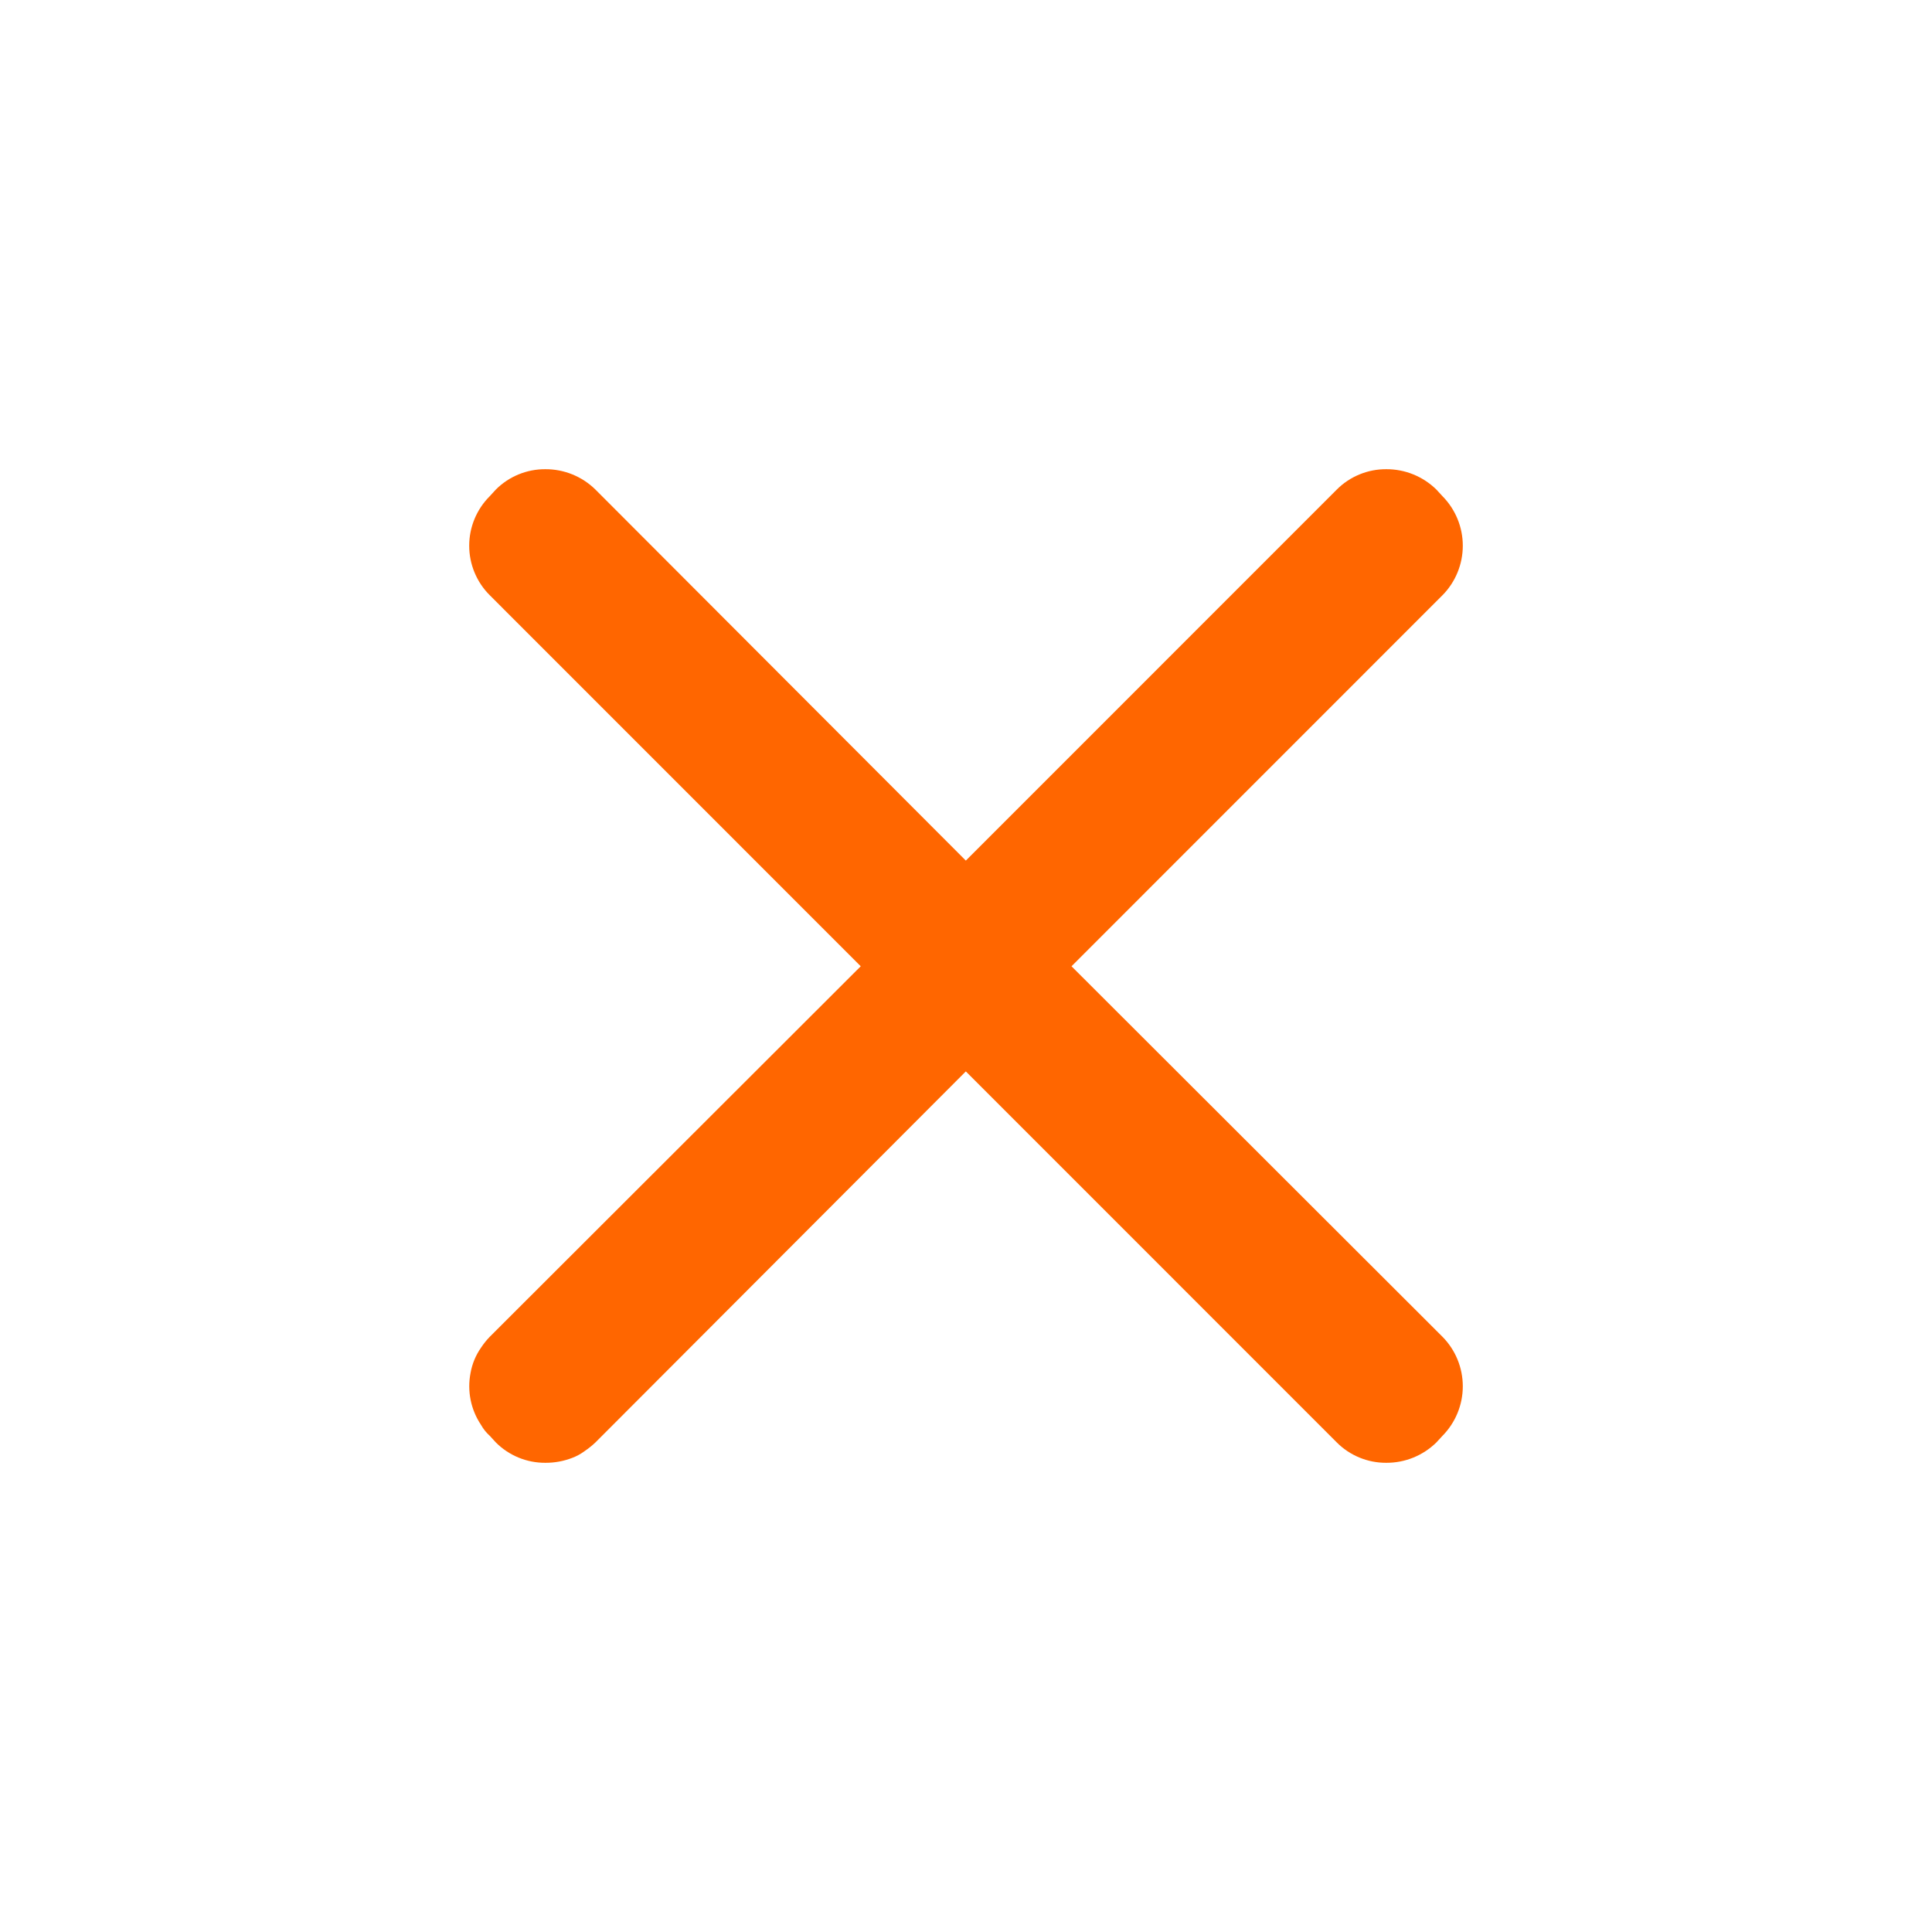 <svg width="70" height="70" viewBox="0 0 70 70" fill="none" xmlns="http://www.w3.org/2000/svg">
<path d="M52.263 21.567C52.735 21.09 53 20.444 53 19.772C53 19.1 52.735 18.455 52.263 17.977L52.043 17.738C51.559 17.262 50.907 16.997 50.229 17V17C49.895 16.998 49.565 17.062 49.257 17.189C48.949 17.315 48.669 17.502 48.434 17.738L34.994 31.181L21.574 17.738C21.09 17.262 20.438 16.997 19.76 17C19.427 16.998 19.096 17.062 18.788 17.189C18.48 17.315 18.2 17.502 17.965 17.738L17.746 17.977C17.509 18.213 17.322 18.492 17.194 18.8C17.066 19.108 17 19.439 17 19.772C17 20.106 17.066 20.436 17.194 20.744C17.322 21.052 17.509 21.332 17.746 21.567L31.186 35.01L17.746 48.433C17.627 48.556 17.521 48.689 17.427 48.831C17.235 49.106 17.106 49.419 17.048 49.749C16.922 50.399 17.058 51.073 17.427 51.624C17.51 51.773 17.618 51.908 17.746 52.023L17.965 52.262C18.2 52.498 18.48 52.685 18.788 52.811C19.096 52.938 19.427 53.002 19.76 53V53C20.094 53.002 20.425 52.941 20.737 52.82C20.893 52.761 21.041 52.68 21.175 52.581C21.317 52.486 21.45 52.379 21.574 52.262L34.994 38.819L48.434 52.262C48.669 52.498 48.949 52.685 49.257 52.811C49.565 52.938 49.895 53.002 50.229 53V53C50.907 53.003 51.559 52.738 52.043 52.262L52.263 52.023C52.735 51.545 53 50.9 53 50.228C53 49.556 52.735 48.91 52.263 48.433L38.823 35.01L51.485 22.345L52.263 21.567Z" fill="#FF6600"/>
</svg>
